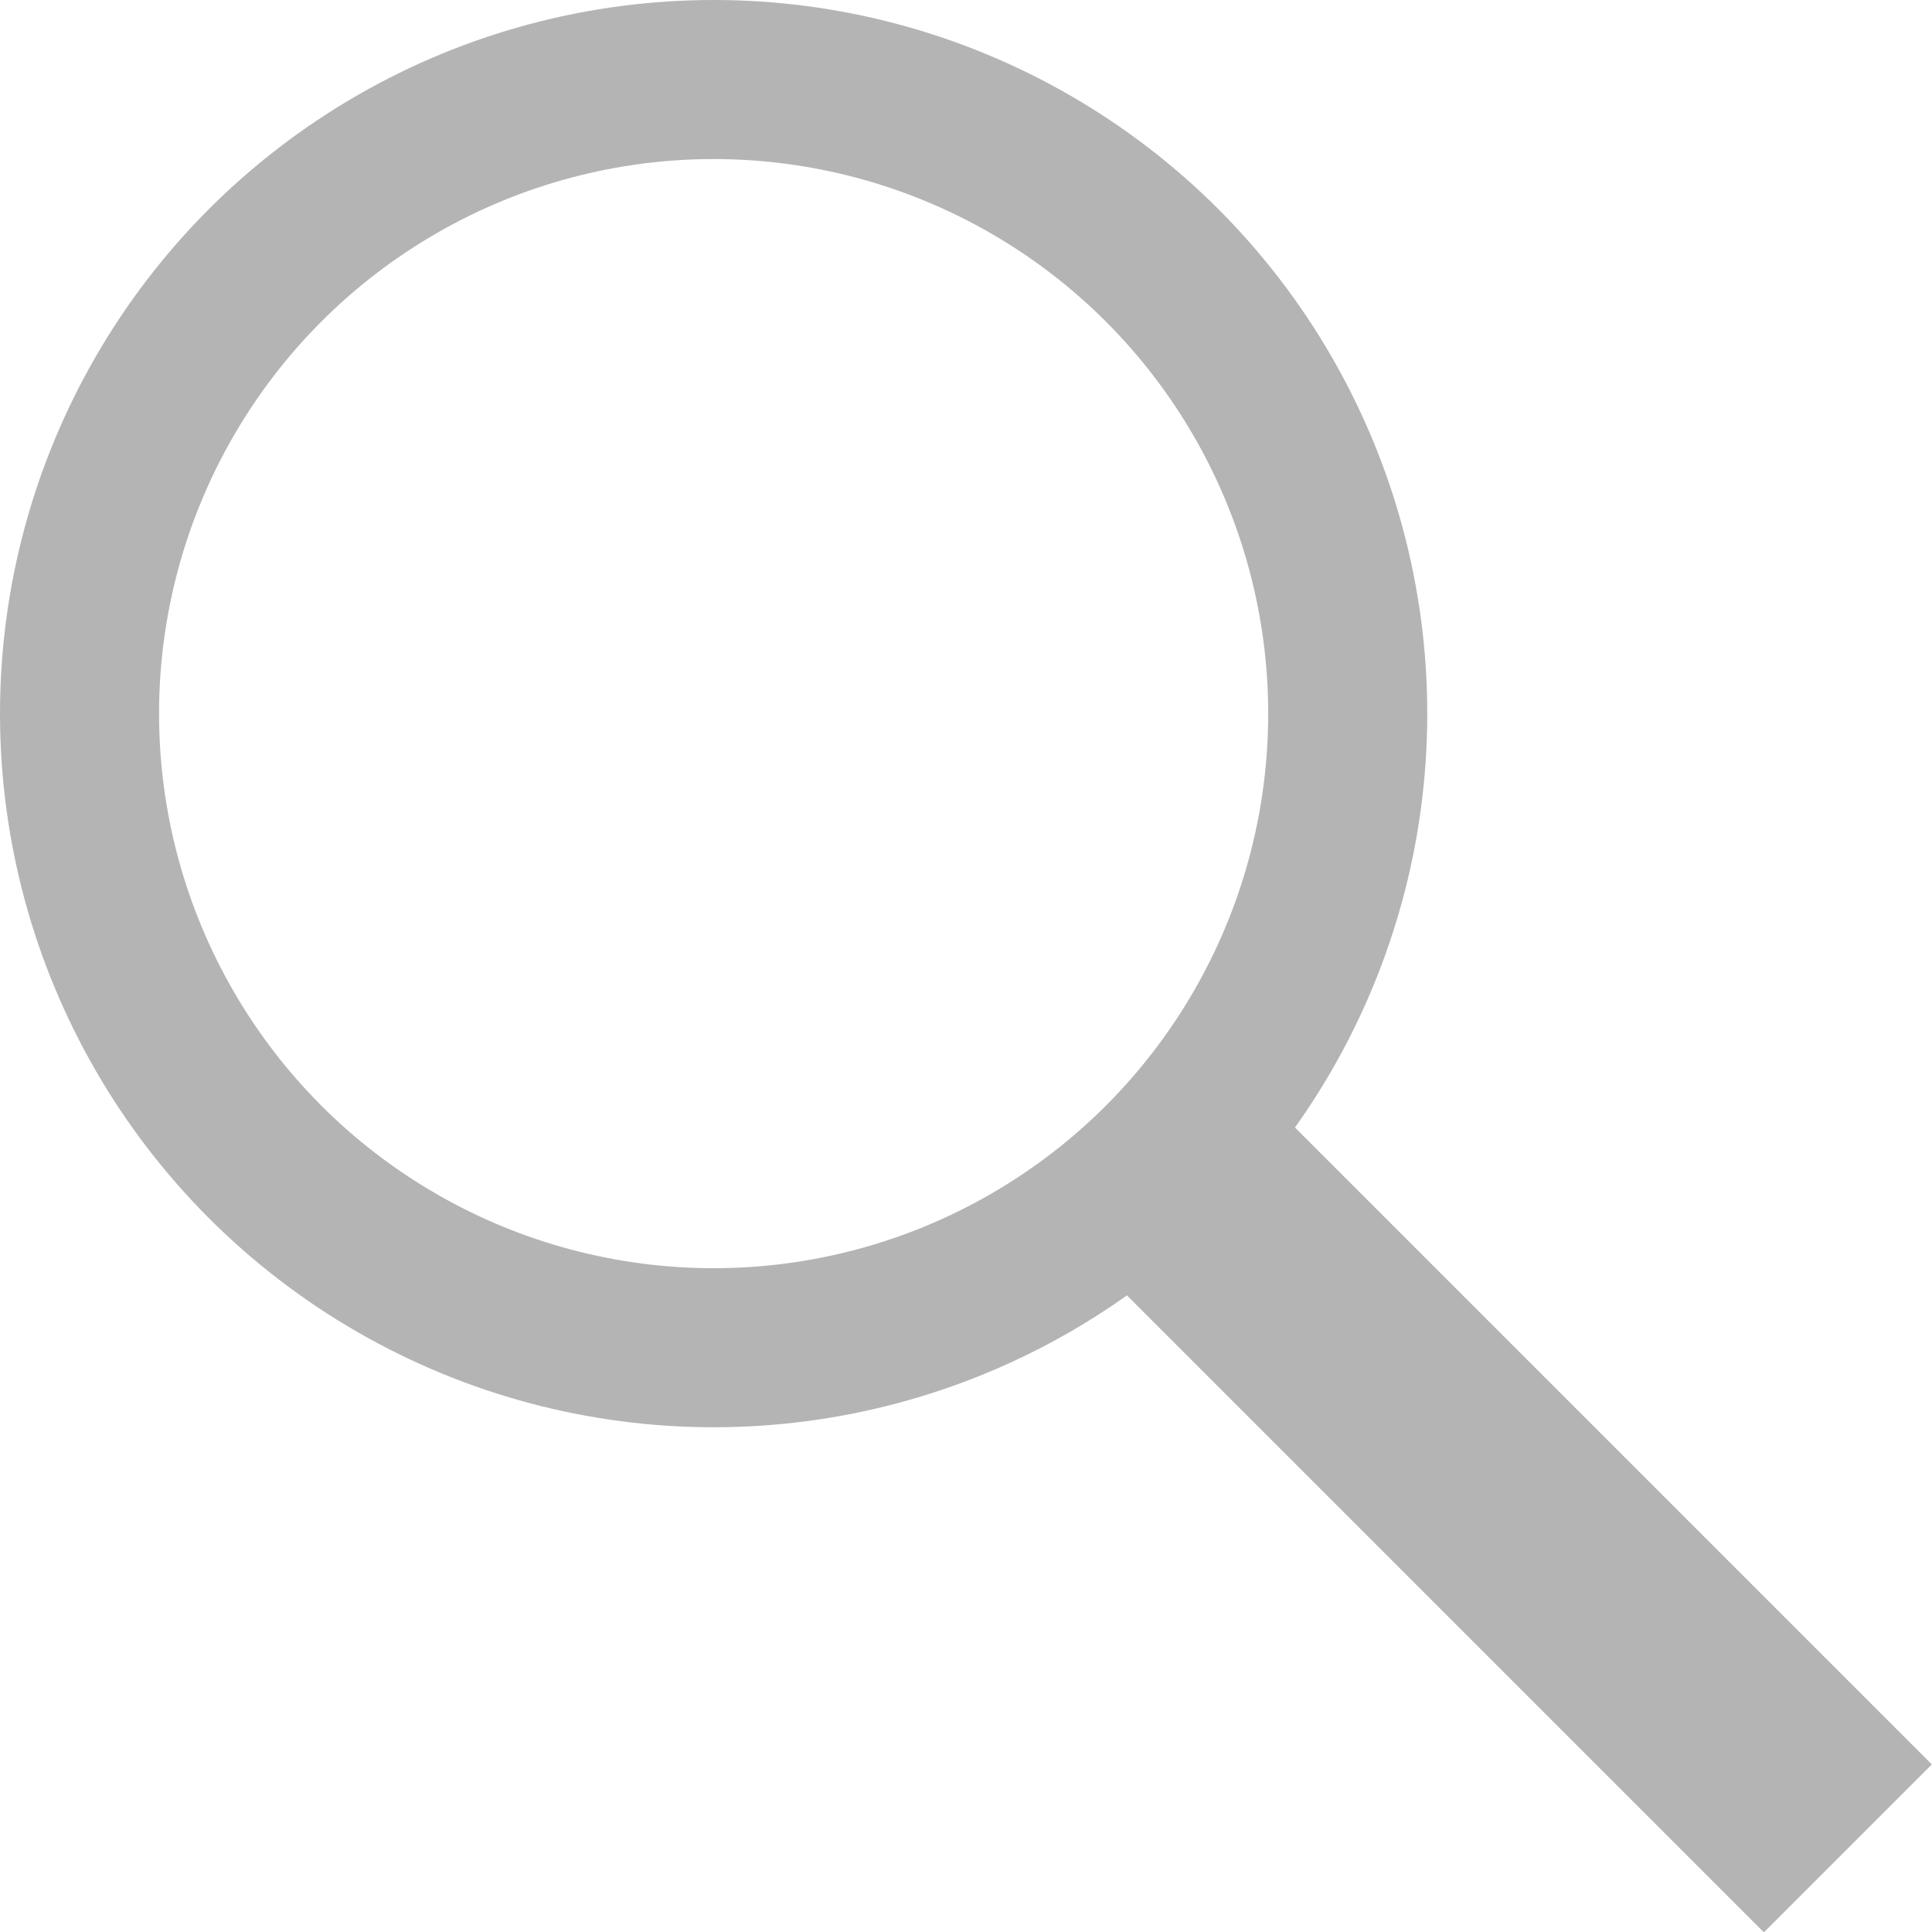 <?xml version="1.0" encoding="utf-8"?>
<!-- Generator: Adobe Illustrator 17.0.0, SVG Export Plug-In . SVG Version: 6.00 Build 0)  -->
<!DOCTYPE svg PUBLIC "-//W3C//DTD SVG 1.1//EN" "http://www.w3.org/Graphics/SVG/1.1/DTD/svg11.dtd">
<svg version="1.1" id="Layer_1" xmlns="http://www.w3.org/2000/svg" xmlns:xlink="http://www.w3.org/1999/xlink" x="0px" y="0px"
	 width="182.2px" height="182.2px" viewBox="0 0 182.2 182.2" style="enable-background:new 0 0 182.2 182.2;" xml:space="preserve"
	>
<style type="text/css">
	.st0{fill:none;stroke:#B4B4B5;stroke-width:15;stroke-miterlimit:10;}
	.st1{fill:#B4B4B5;}
</style>
<circle class="st0" cx="67.3" cy="67.3" r="59.8"/>
<rect x="129.8" y="94" transform="matrix(0.707 -0.707 0.707 0.707 -58.409 141.012)" class="st1" width="22.4" height="94.1"/>
</svg>
